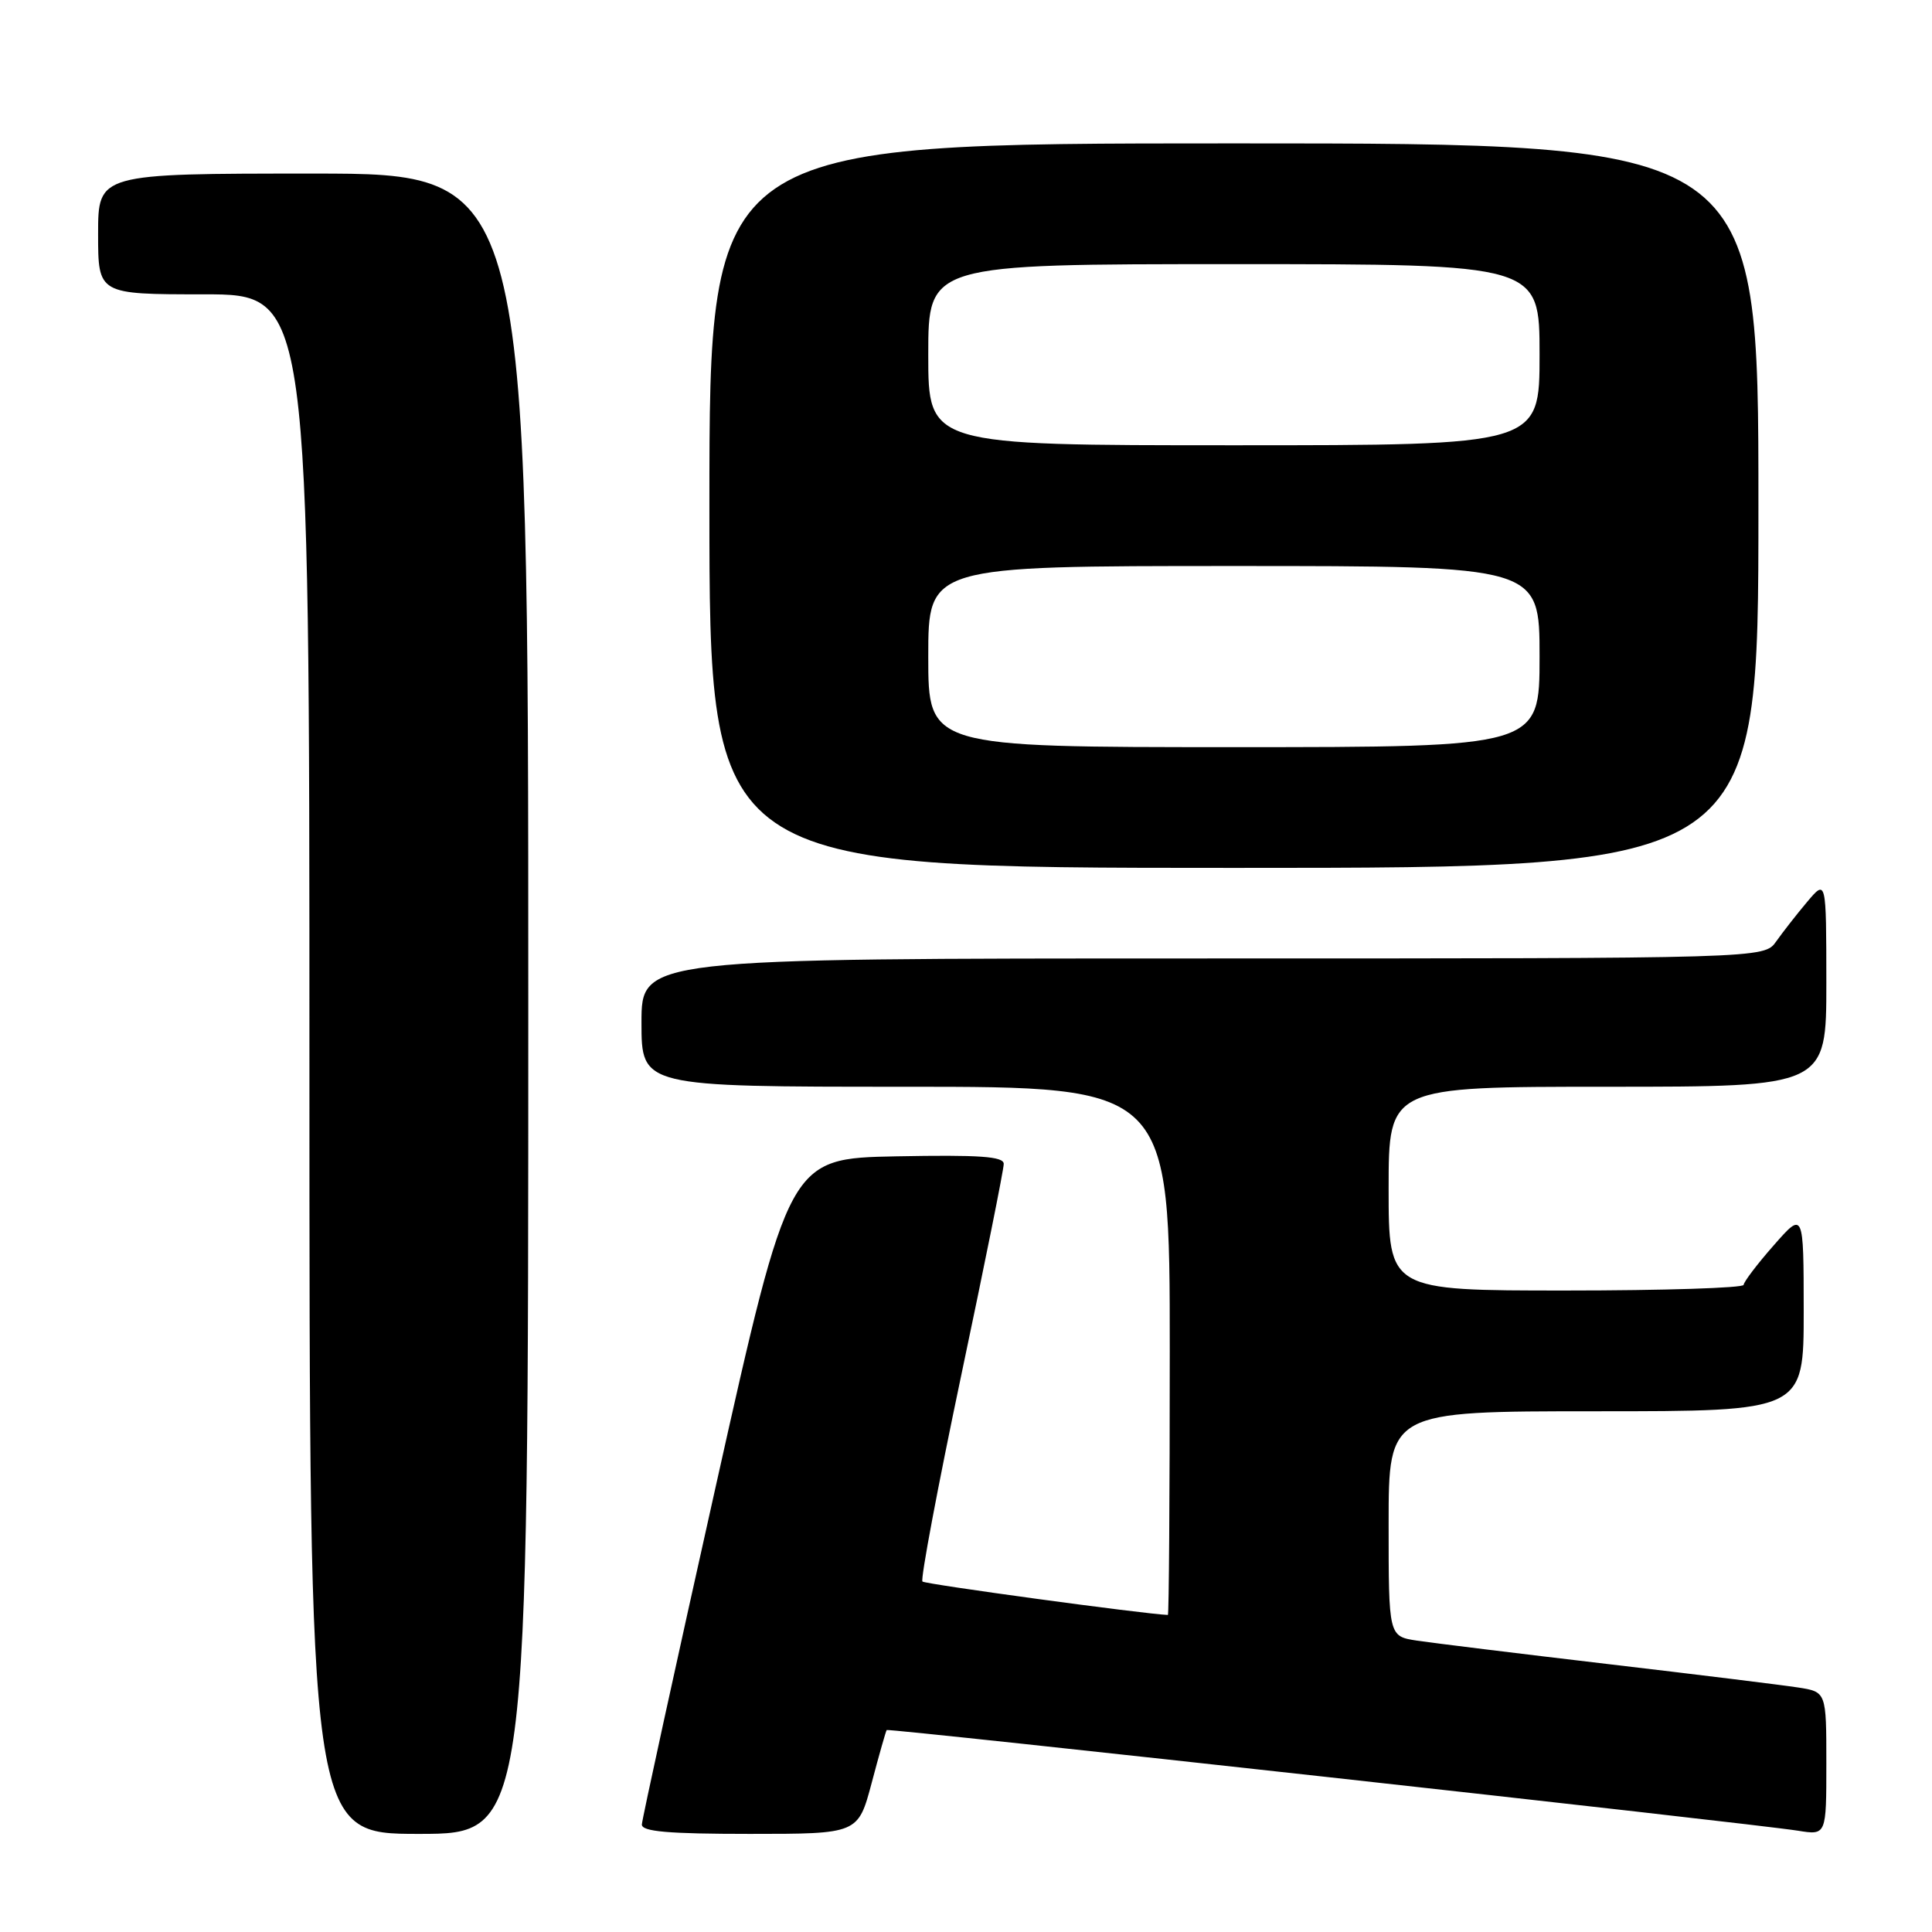 <?xml version="1.0" encoding="UTF-8" standalone="no"?>
<!DOCTYPE svg PUBLIC "-//W3C//DTD SVG 1.1//EN" "http://www.w3.org/Graphics/SVG/1.1/DTD/svg11.dtd" >
<svg xmlns="http://www.w3.org/2000/svg" xmlns:xlink="http://www.w3.org/1999/xlink" version="1.1" viewBox="0 0 256 256">
 <g >
 <path fill="currentColor"
d=" M 70.00 133.00 C 70.00 23.00 70.00 23.00 41.50 23.00 C 13.00 23.00 13.00 23.00 13.00 31.00 C 13.00 39.00 13.00 39.00 27.00 39.00 C 41.00 39.00 41.00 39.00 41.00 141.00 C 41.00 243.00 41.00 243.00 55.50 243.00 C 70.00 243.00 70.00 243.00 70.00 133.00 Z  M 115.50 236.25 C 116.48 232.54 117.38 229.38 117.49 229.24 C 117.70 228.97 232.10 241.60 238.25 242.58 C 242.00 243.18 242.00 243.18 242.00 233.68 C 242.00 224.18 242.00 224.18 238.25 223.60 C 236.19 223.28 224.82 221.88 213.00 220.49 C 201.18 219.10 189.81 217.70 187.75 217.39 C 184.00 216.82 184.00 216.82 184.00 201.91 C 184.00 187.00 184.00 187.00 211.50 187.00 C 239.00 187.00 239.00 187.00 239.00 173.75 C 238.99 160.50 238.99 160.50 235.04 165.00 C 232.86 167.47 231.07 169.84 231.04 170.25 C 231.02 170.66 220.43 171.00 207.50 171.00 C 184.00 171.00 184.00 171.00 184.00 157.50 C 184.00 144.00 184.00 144.00 213.00 144.00 C 242.00 144.00 242.00 144.00 242.00 130.25 C 241.99 116.50 241.99 116.50 239.46 119.50 C 238.07 121.15 236.23 123.51 235.35 124.75 C 233.77 127.00 233.77 127.00 159.38 127.00 C 85.00 127.00 85.00 127.00 85.00 135.50 C 85.00 144.00 85.00 144.00 120.00 144.00 C 155.00 144.00 155.00 144.00 155.00 179.00 C 155.00 198.25 154.89 214.00 154.75 213.99 C 151.55 213.86 122.59 209.92 122.23 209.56 C 121.95 209.28 124.26 197.00 127.36 182.28 C 130.47 167.55 133.01 154.93 133.00 154.22 C 133.00 153.23 129.79 153.01 118.78 153.22 C 104.55 153.50 104.55 153.50 94.83 197.00 C 89.48 220.93 85.08 241.06 85.05 241.75 C 85.01 242.69 88.51 243.00 99.35 243.00 C 113.70 243.00 113.70 243.00 115.50 236.25 Z  M 233.00 67.00 C 233.00 19.00 233.00 19.00 163.50 19.00 C 94.00 19.00 94.00 19.00 94.00 67.00 C 94.00 115.00 94.00 115.00 163.50 115.00 C 233.00 115.00 233.00 115.00 233.00 67.00 Z  M 123.00 87.00 C 123.00 75.00 123.00 75.00 163.50 75.00 C 204.00 75.00 204.00 75.00 204.00 87.00 C 204.00 99.00 204.00 99.00 163.50 99.00 C 123.00 99.00 123.00 99.00 123.00 87.00 Z  M 123.00 47.00 C 123.00 35.00 123.00 35.00 163.50 35.00 C 204.00 35.00 204.00 35.00 204.00 47.00 C 204.00 59.00 204.00 59.00 163.50 59.00 C 123.00 59.00 123.00 59.00 123.00 47.00 Z "/>
</g>
</svg>